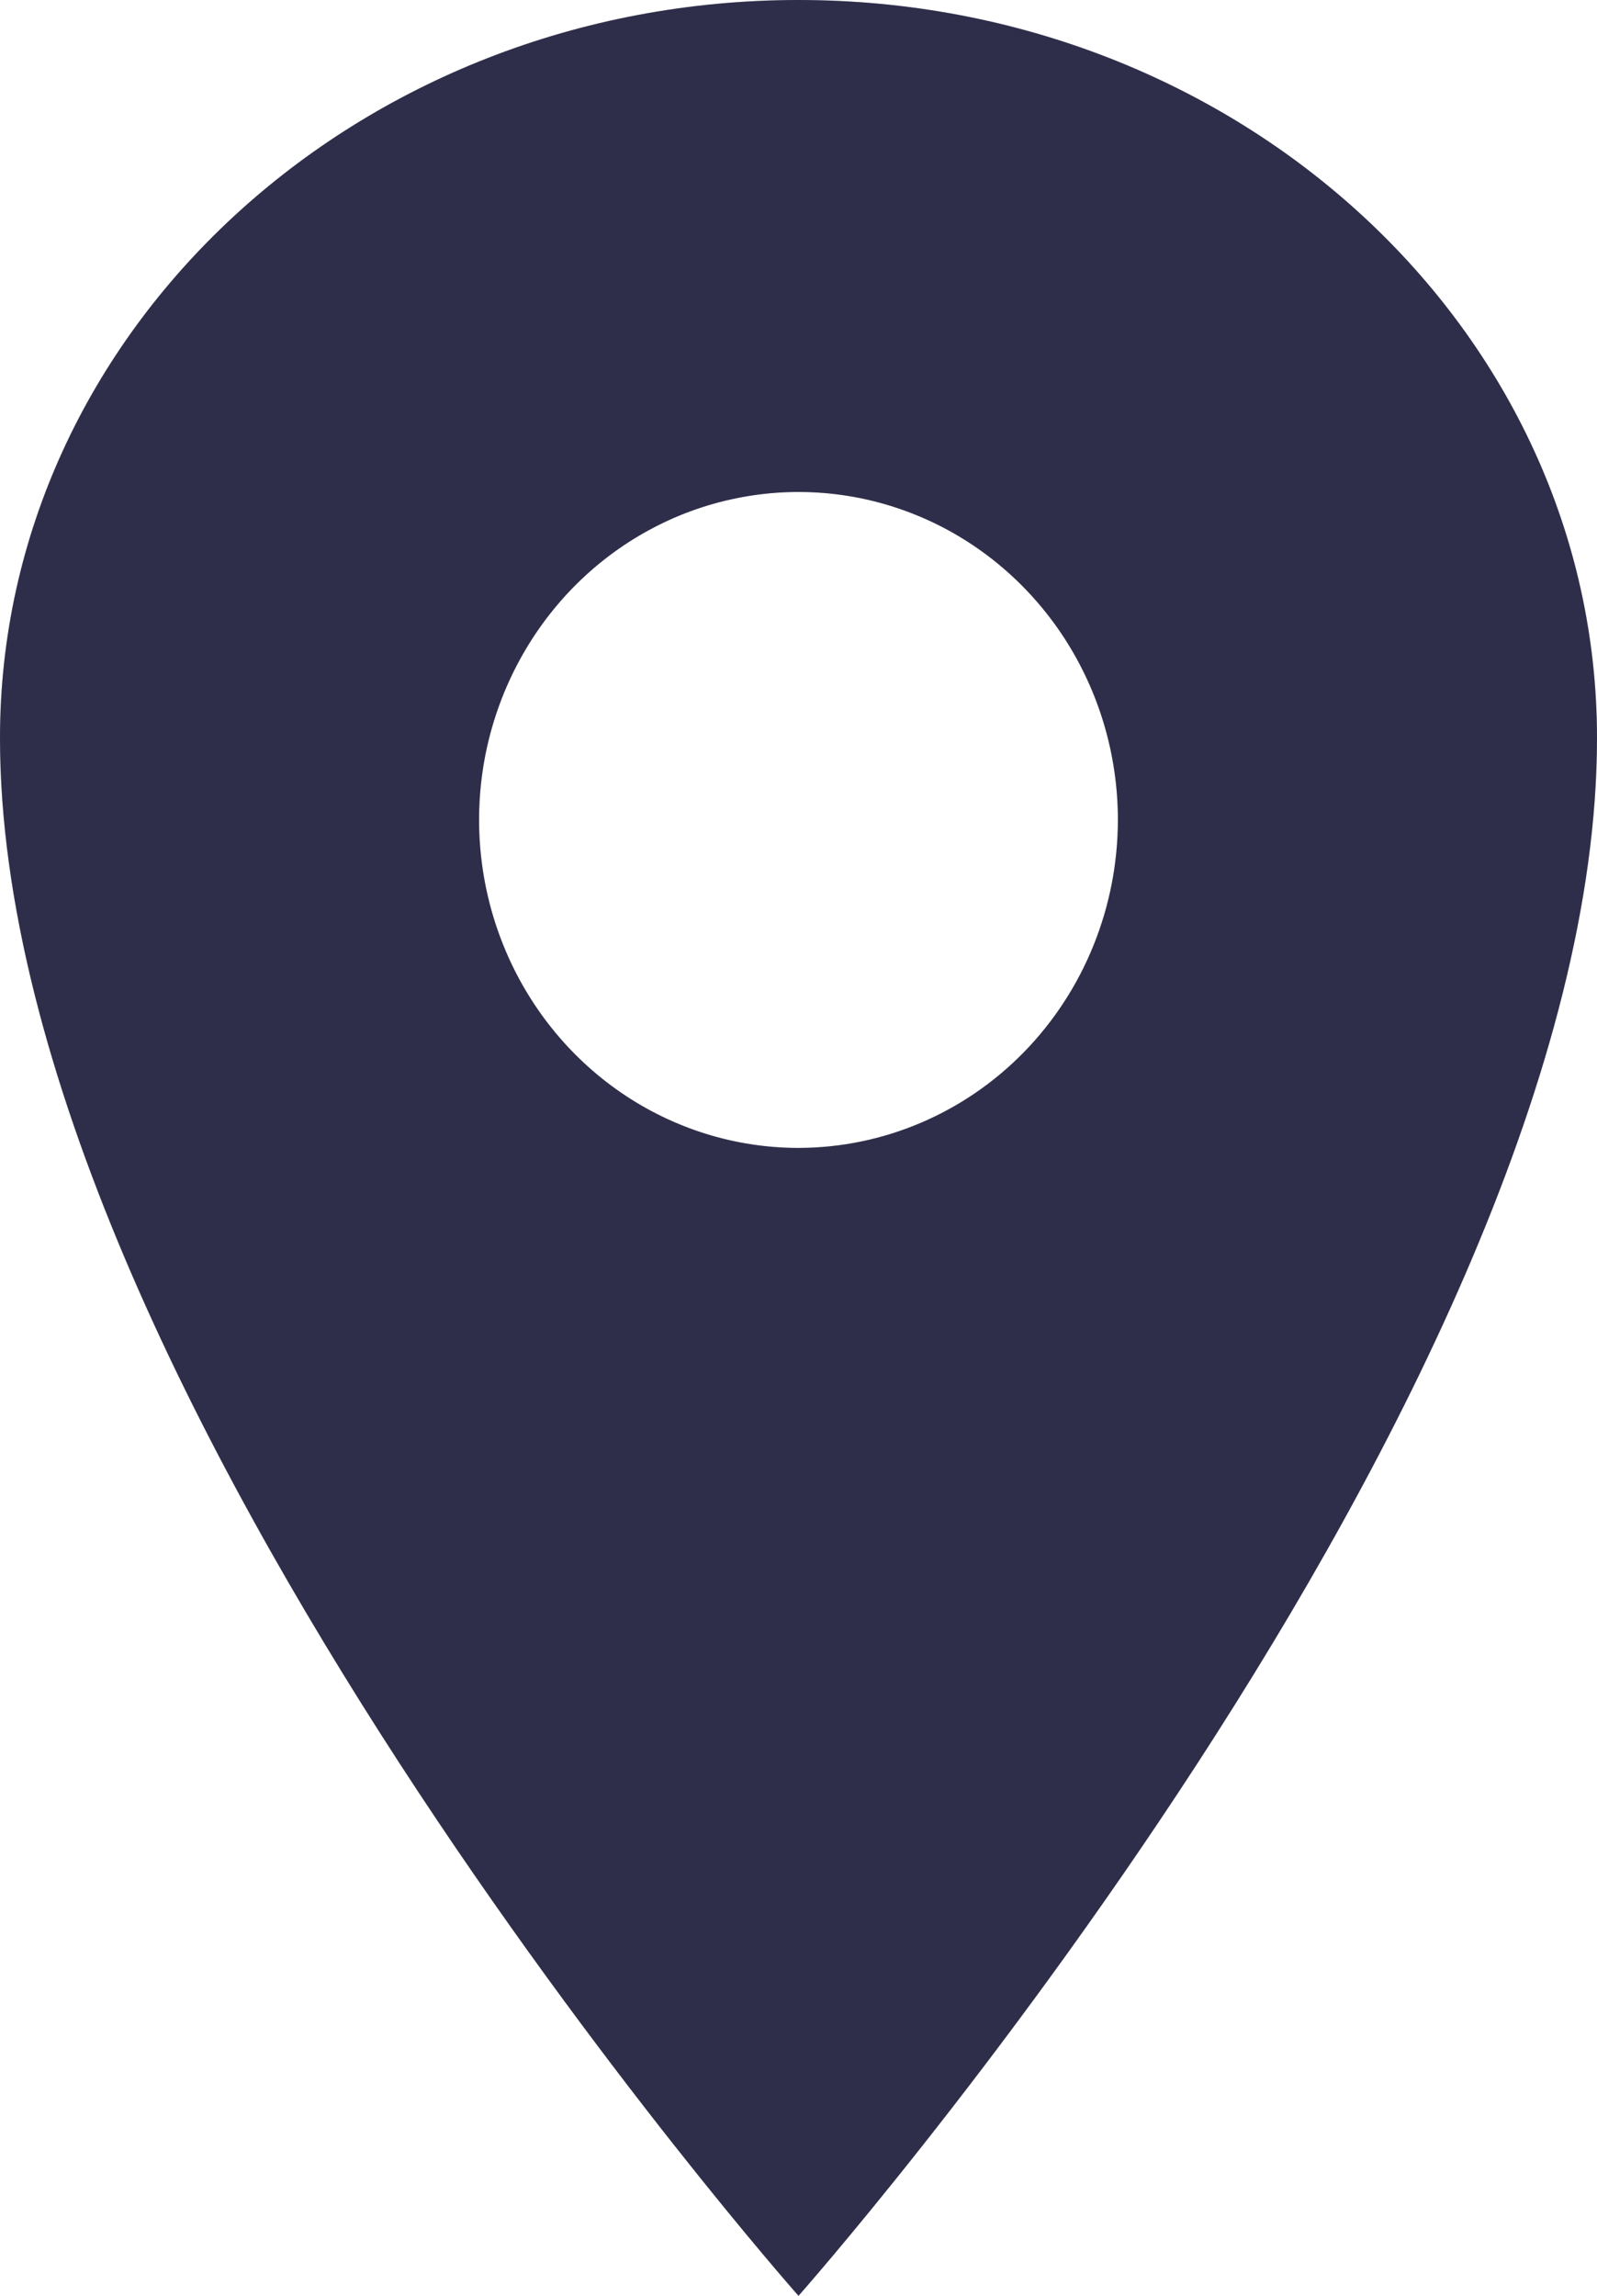<svg width="16" height="23" viewBox="0 0 16 23" fill="none" xmlns="http://www.w3.org/2000/svg">
<path d="M8 0C3.583 0 0 3.312 0 7.393C0 13.964 8 23 8 23C8 23 16 13.964 16 7.393C16 3.312 12.416 0 8 0ZM8 11.5C7.367 11.5 6.748 11.307 6.222 10.946C5.696 10.585 5.286 10.072 5.044 9.472C4.801 8.871 4.738 8.211 4.861 7.573C4.985 6.936 5.29 6.35 5.737 5.891C6.185 5.431 6.755 5.118 7.376 4.992C7.996 4.865 8.64 4.93 9.225 5.179C9.809 5.427 10.309 5.849 10.661 6.389C11.012 6.929 11.2 7.564 11.2 8.214C11.199 9.085 10.862 9.921 10.262 10.537C9.662 11.153 8.848 11.499 8 11.5Z" fill="#3B3A5D"/>
<path d="M8 0C3.583 0 0 3.312 0 7.393C0 13.964 8 23 8 23C8 23 16 13.964 16 7.393C16 3.312 12.416 0 8 0ZM8 11.5C7.367 11.5 6.748 11.307 6.222 10.946C5.696 10.585 5.286 10.072 5.044 9.472C4.801 8.871 4.738 8.211 4.861 7.573C4.985 6.936 5.29 6.35 5.737 5.891C6.185 5.431 6.755 5.118 7.376 4.992C7.996 4.865 8.64 4.93 9.225 5.179C9.809 5.427 10.309 5.849 10.661 6.389C11.012 6.929 11.2 7.564 11.2 8.214C11.199 9.085 10.862 9.921 10.262 10.537C9.662 11.153 8.848 11.499 8 11.5Z" fill="black" fill-opacity="0.2"/>
</svg>
